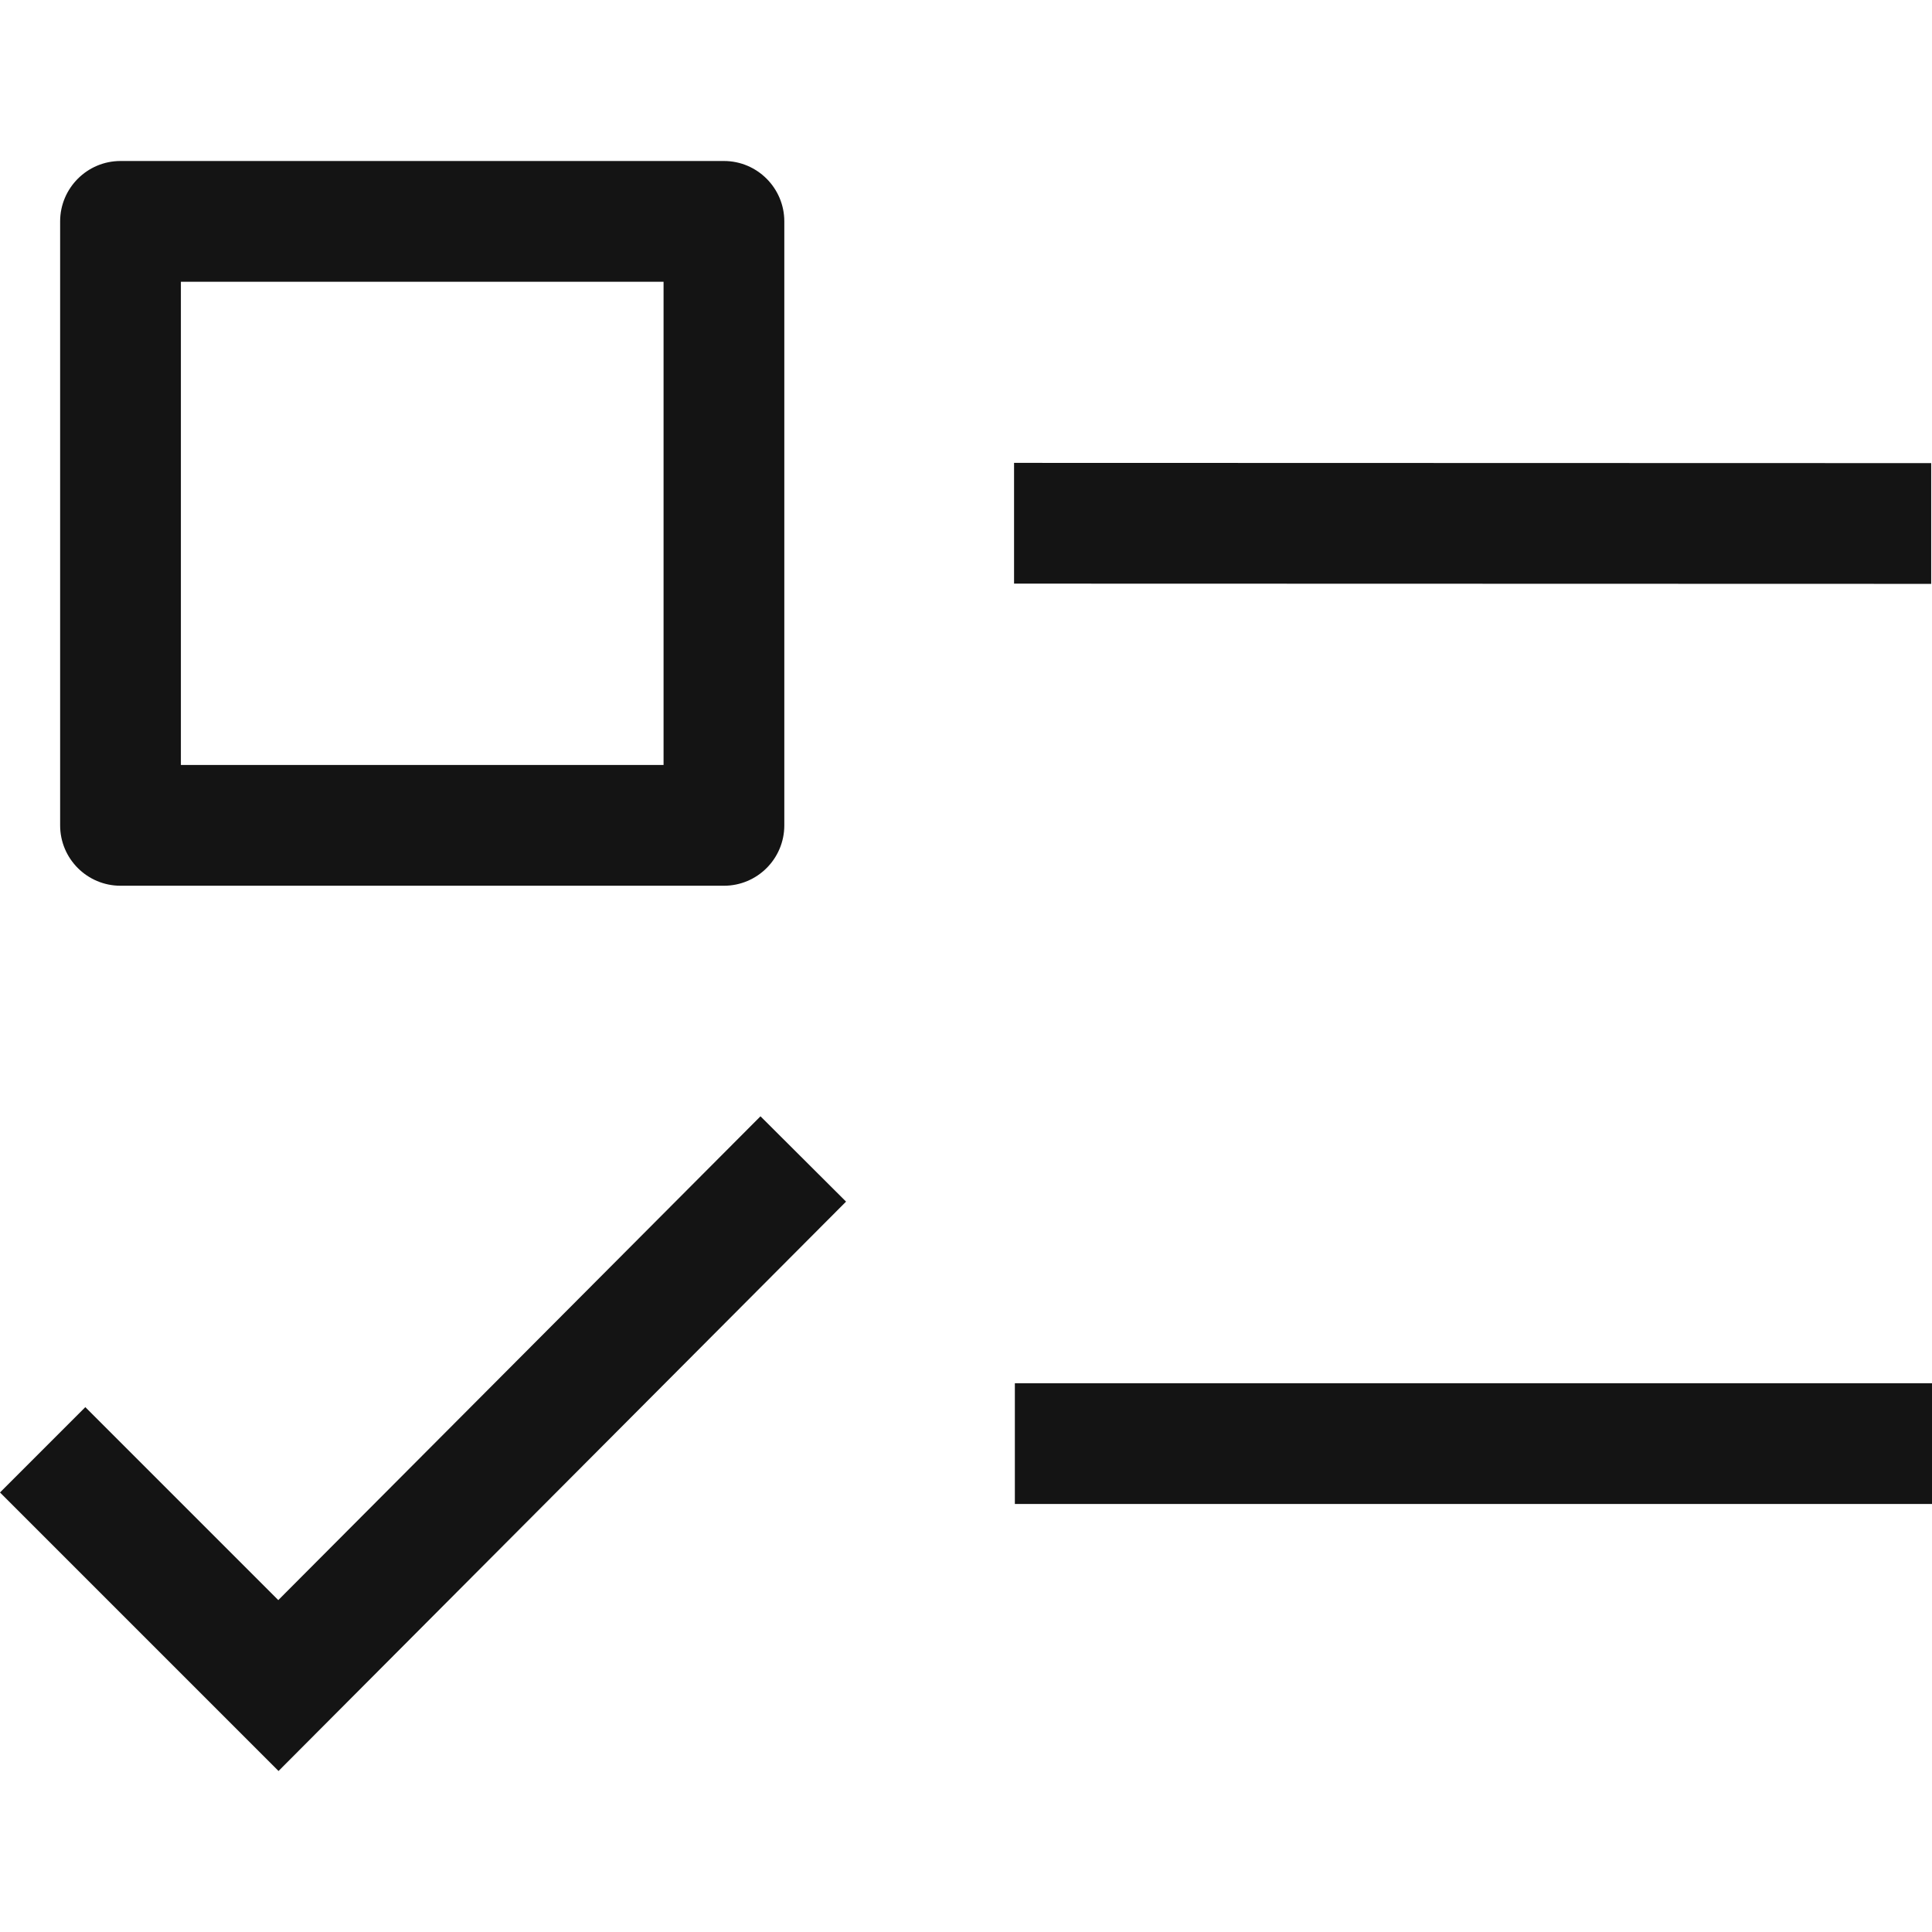 <svg width="24" height="24" viewBox="0 0 24 24" fill="none" xmlns="http://www.w3.org/2000/svg">
<path d="M12.597 7.25L23.99 7.253V5.753L12.597 5.75V7.25Z" fill="#141414"/>
<path d="M12.607 18.683H24V17.183H12.607V18.683Z" fill="#141414"/>
<path fill-rule="evenodd" clip-rule="evenodd" d="M8.243 3.5H2.247V9.503H8.243V3.5ZM8.993 2C9.407 2 9.743 2.337 9.743 2.75V10.253C9.743 10.667 9.407 11.003 8.993 11.003H1.497C1.083 11.003 0.747 10.667 0.747 10.253V2.75C0.747 2.337 1.083 2 1.497 2H8.993Z" fill="#141414"/>
<path d="M3.457 19.877L1.06 17.48L0 18.54L3.46 22L10.51 14.927L9.447 13.867L3.457 19.877Z" fill="#141414"/>
</svg>
